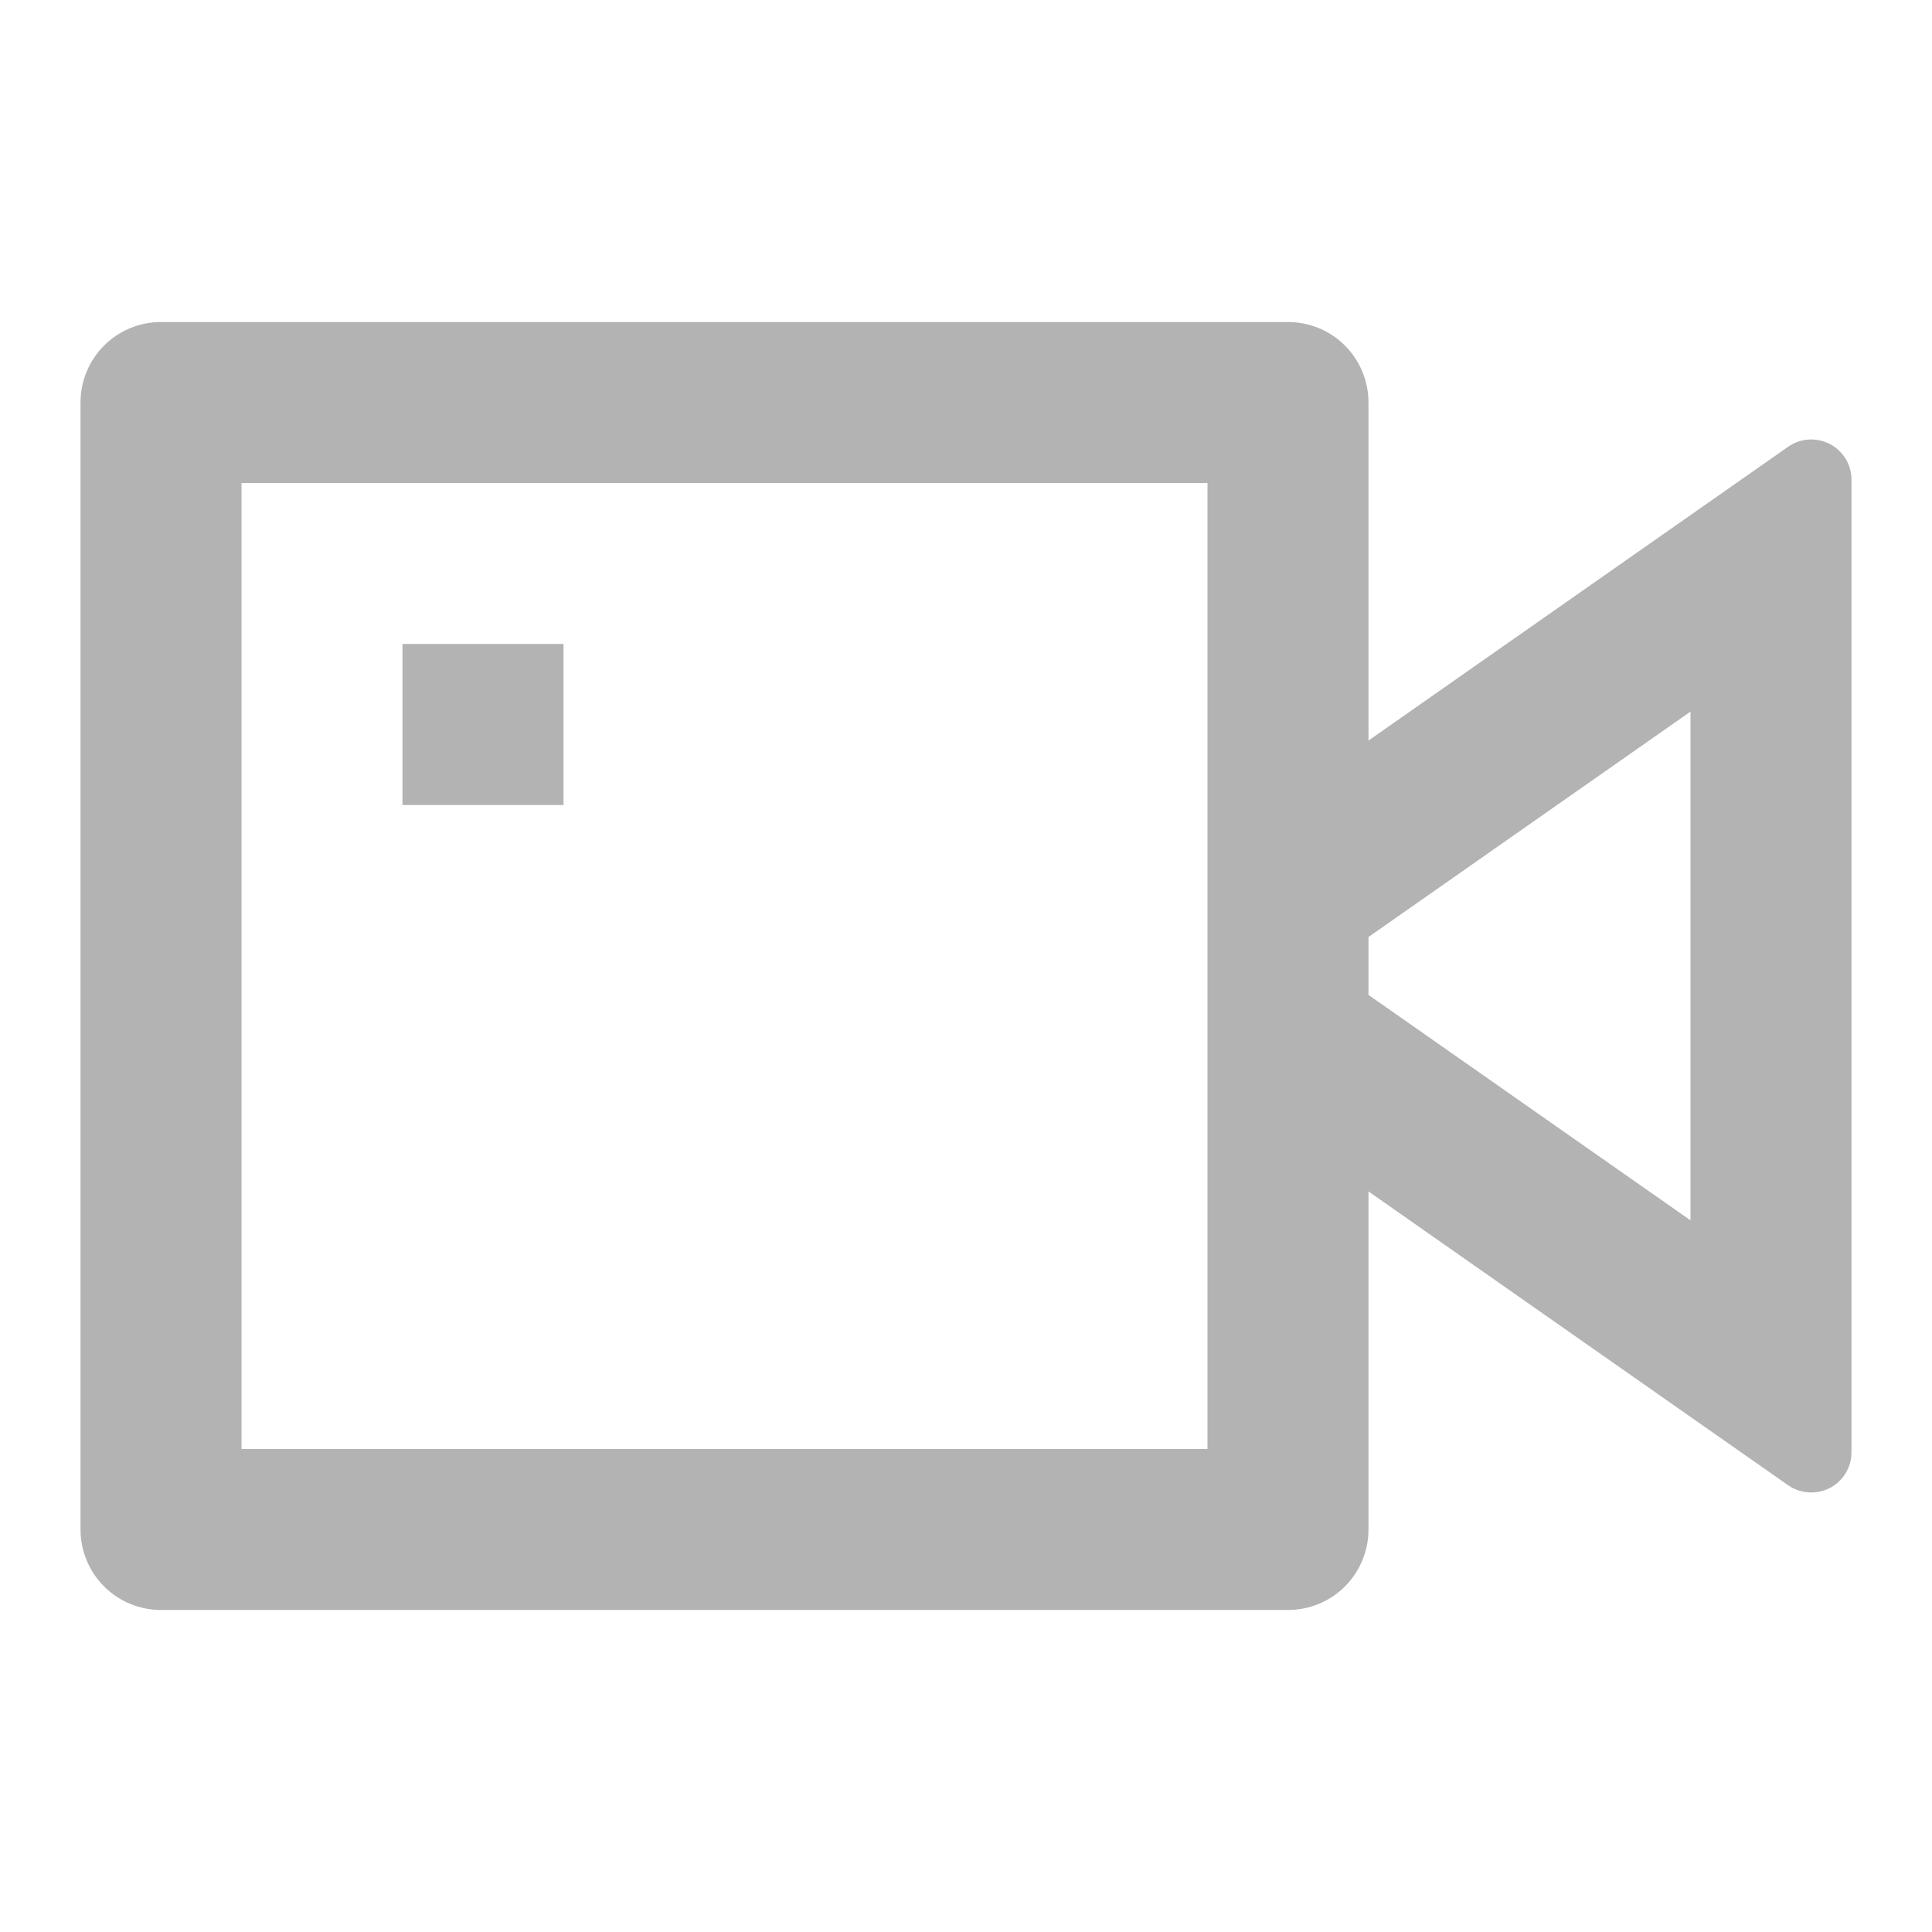 <svg width="22" height="22" viewBox="0 0 22 22" fill="none" xmlns="http://www.w3.org/2000/svg">
<g opacity="0.3">
<path d="M15.583 8.433L20.362 5.087C20.431 5.039 20.511 5.011 20.595 5.005C20.679 5 20.762 5.018 20.837 5.056C20.911 5.095 20.974 5.154 21.017 5.225C21.061 5.297 21.083 5.379 21.083 5.463V16.537C21.083 16.62 21.061 16.703 21.017 16.775C20.974 16.846 20.911 16.905 20.837 16.944C20.762 16.982 20.679 17 20.595 16.994C20.511 16.989 20.431 16.961 20.362 16.913L15.583 13.567V17.417C15.583 17.66 15.487 17.893 15.315 18.065C15.143 18.237 14.91 18.333 14.667 18.333H1.833C1.59 18.333 1.357 18.237 1.185 18.065C1.013 17.893 0.917 17.66 0.917 17.417V4.583C0.917 4.34 1.013 4.107 1.185 3.935C1.357 3.763 1.59 3.667 1.833 3.667H14.667C14.91 3.667 15.143 3.763 15.315 3.935C15.487 4.107 15.583 4.34 15.583 4.583V8.433ZM15.583 11.329L19.25 13.896V8.103L15.583 10.67V11.328V11.329ZM2.75 5.5V16.5H13.75V5.5H2.75ZM4.583 7.333H6.417V9.167H4.583V7.333Z" fill="black"/>
</g>
</svg>
